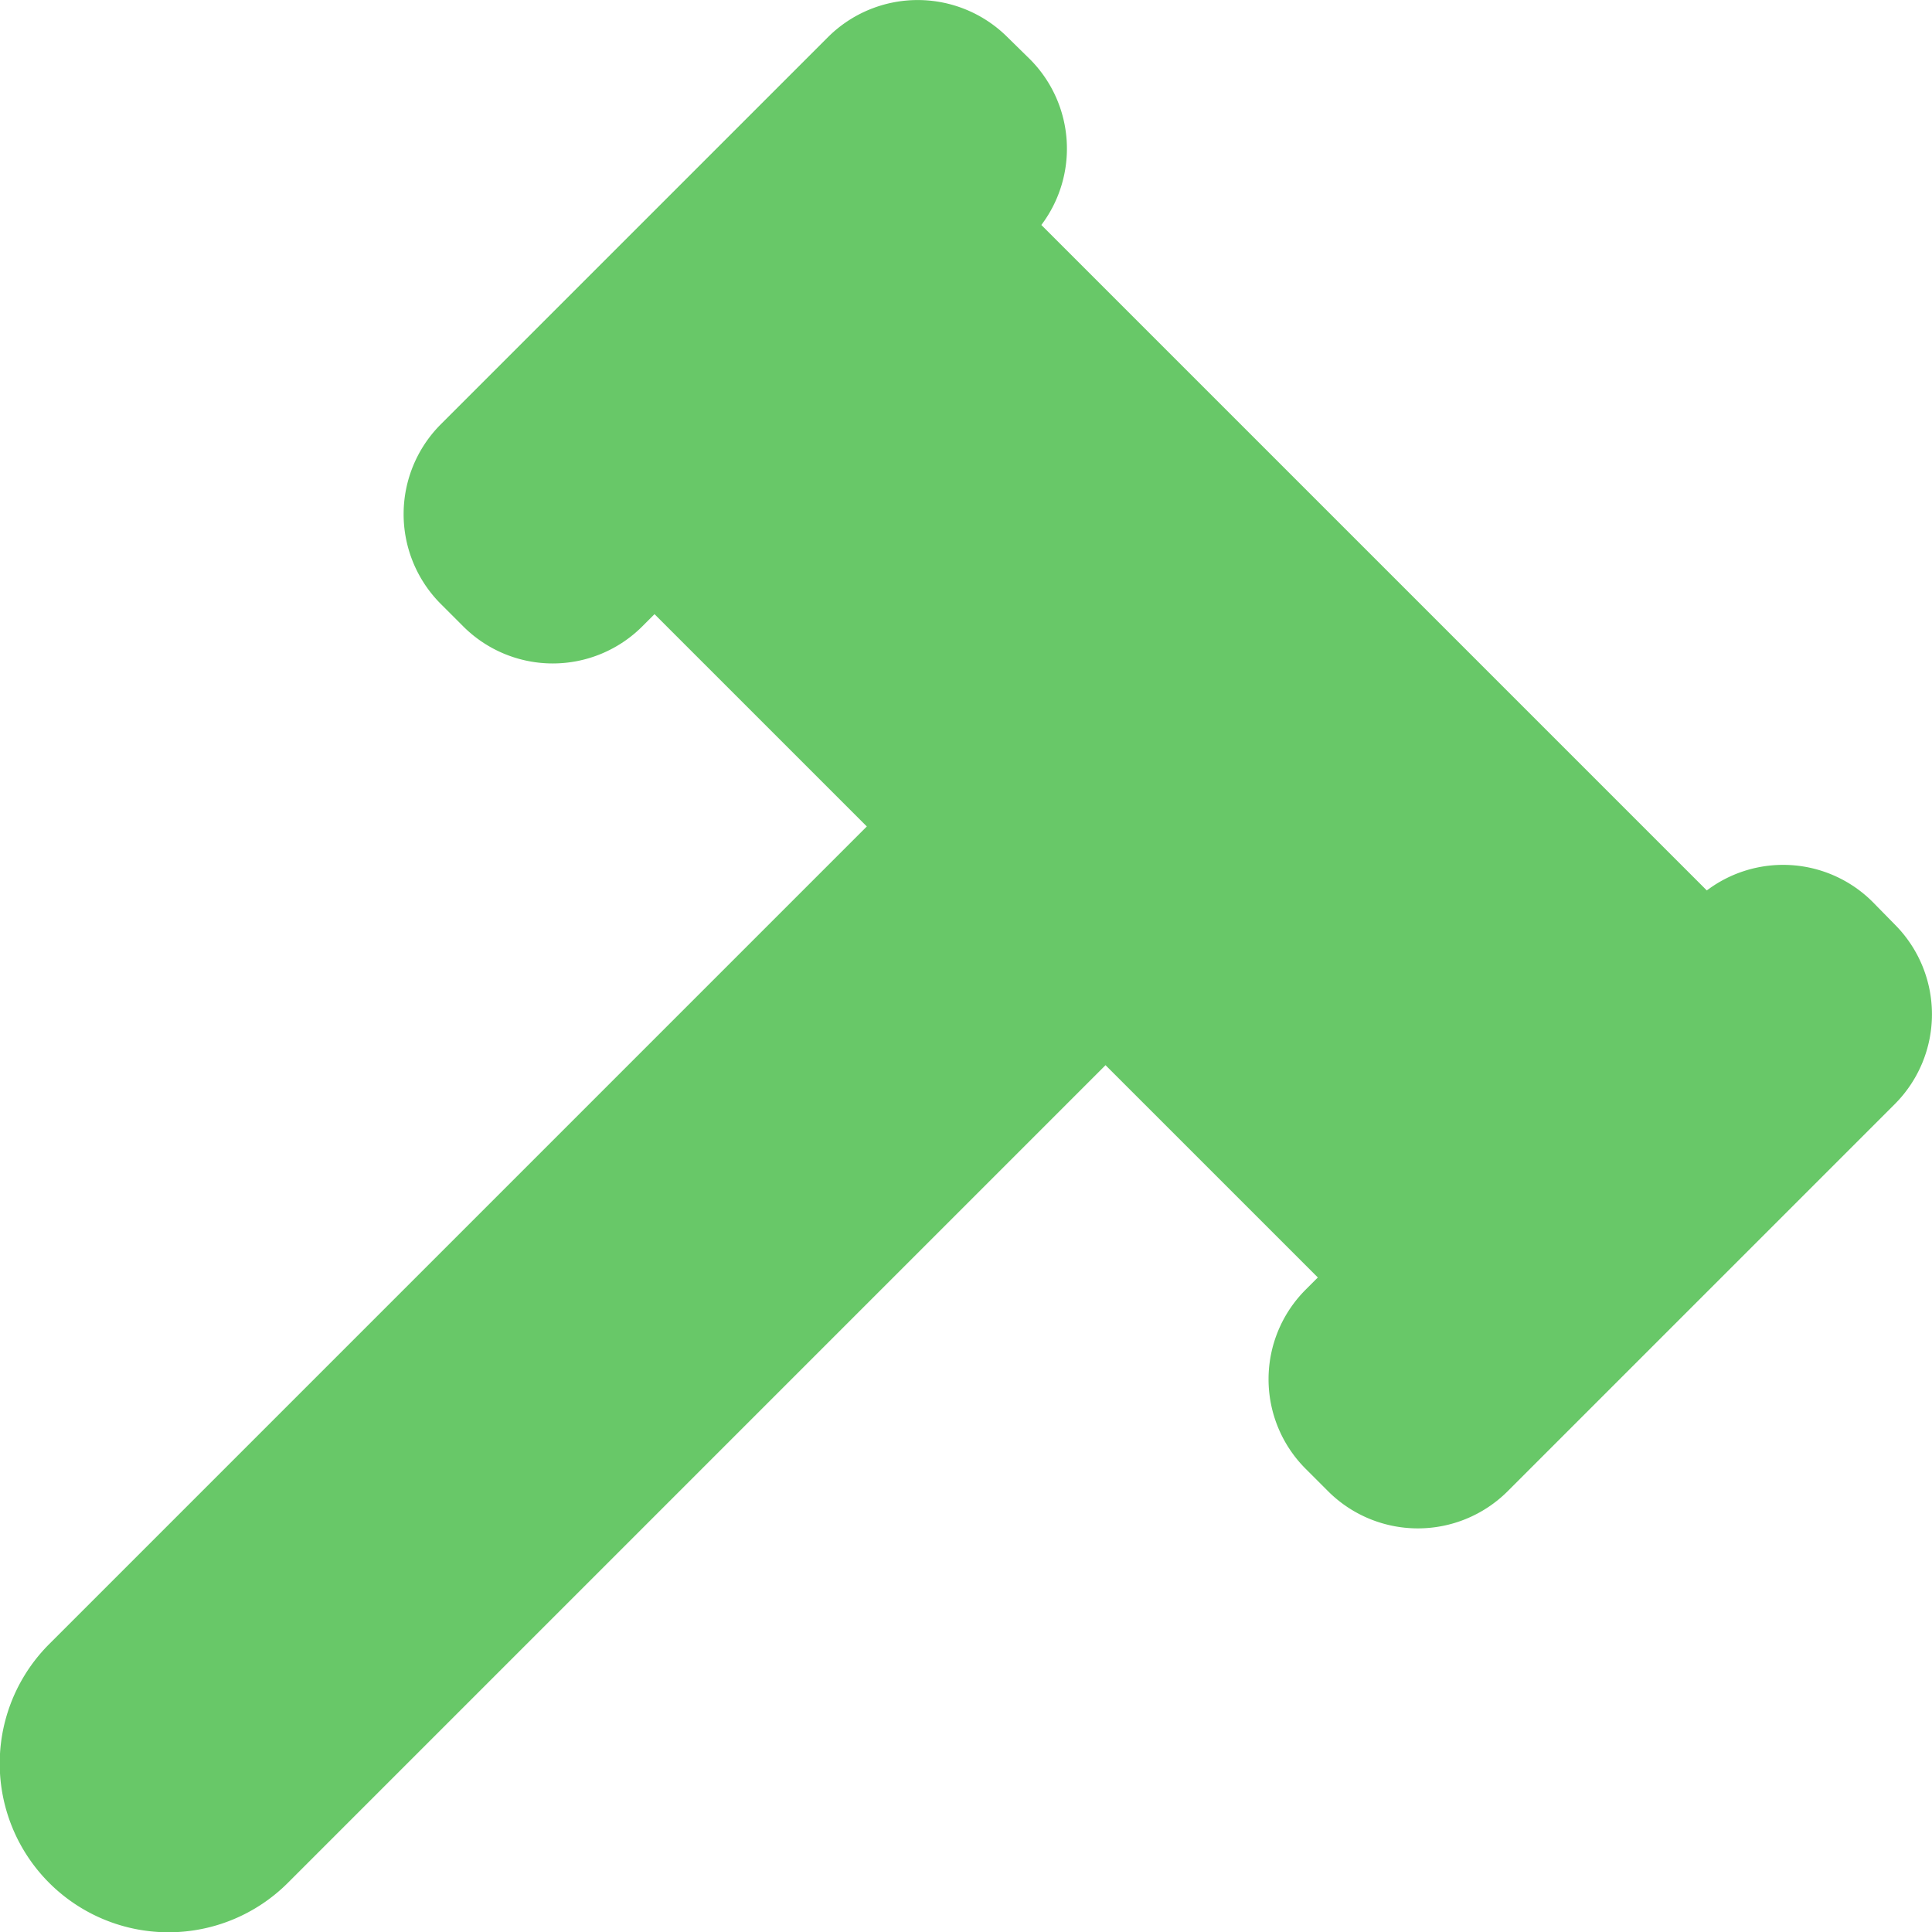 <svg xmlns="http://www.w3.org/2000/svg" viewBox="0 0 90 90"><defs><style>.cls-1{fill:#68c868}</style></defs><title>hammer</title><g id="Camada_2" data-name="Camada 2"><g id="Layer_1" data-name="Layer 1"><path d="M88.28,43.08,87.22,42a5.9,5.9,0,0,0-7.71-.52l-31-31A5.9,5.9,0,0,0,48,2.78L46.92,1.72a5.92,5.92,0,0,0-8.34,0L20.52,19.78a5.92,5.92,0,0,0,0,8.34l1.06,1.06a5.9,5.9,0,0,0,8.34,0l.57-.57,9.89,9.89L2.29,76.59A7.86,7.86,0,1,0,13.41,87.71L51.5,49.62l9.89,9.89-.57.57a5.9,5.9,0,0,0,0,8.34l1.06,1.06a5.92,5.92,0,0,0,8.34,0L88.28,51.42A5.92,5.92,0,0,0,88.28,43.08Z" class="cls-1"/></g></g></svg>